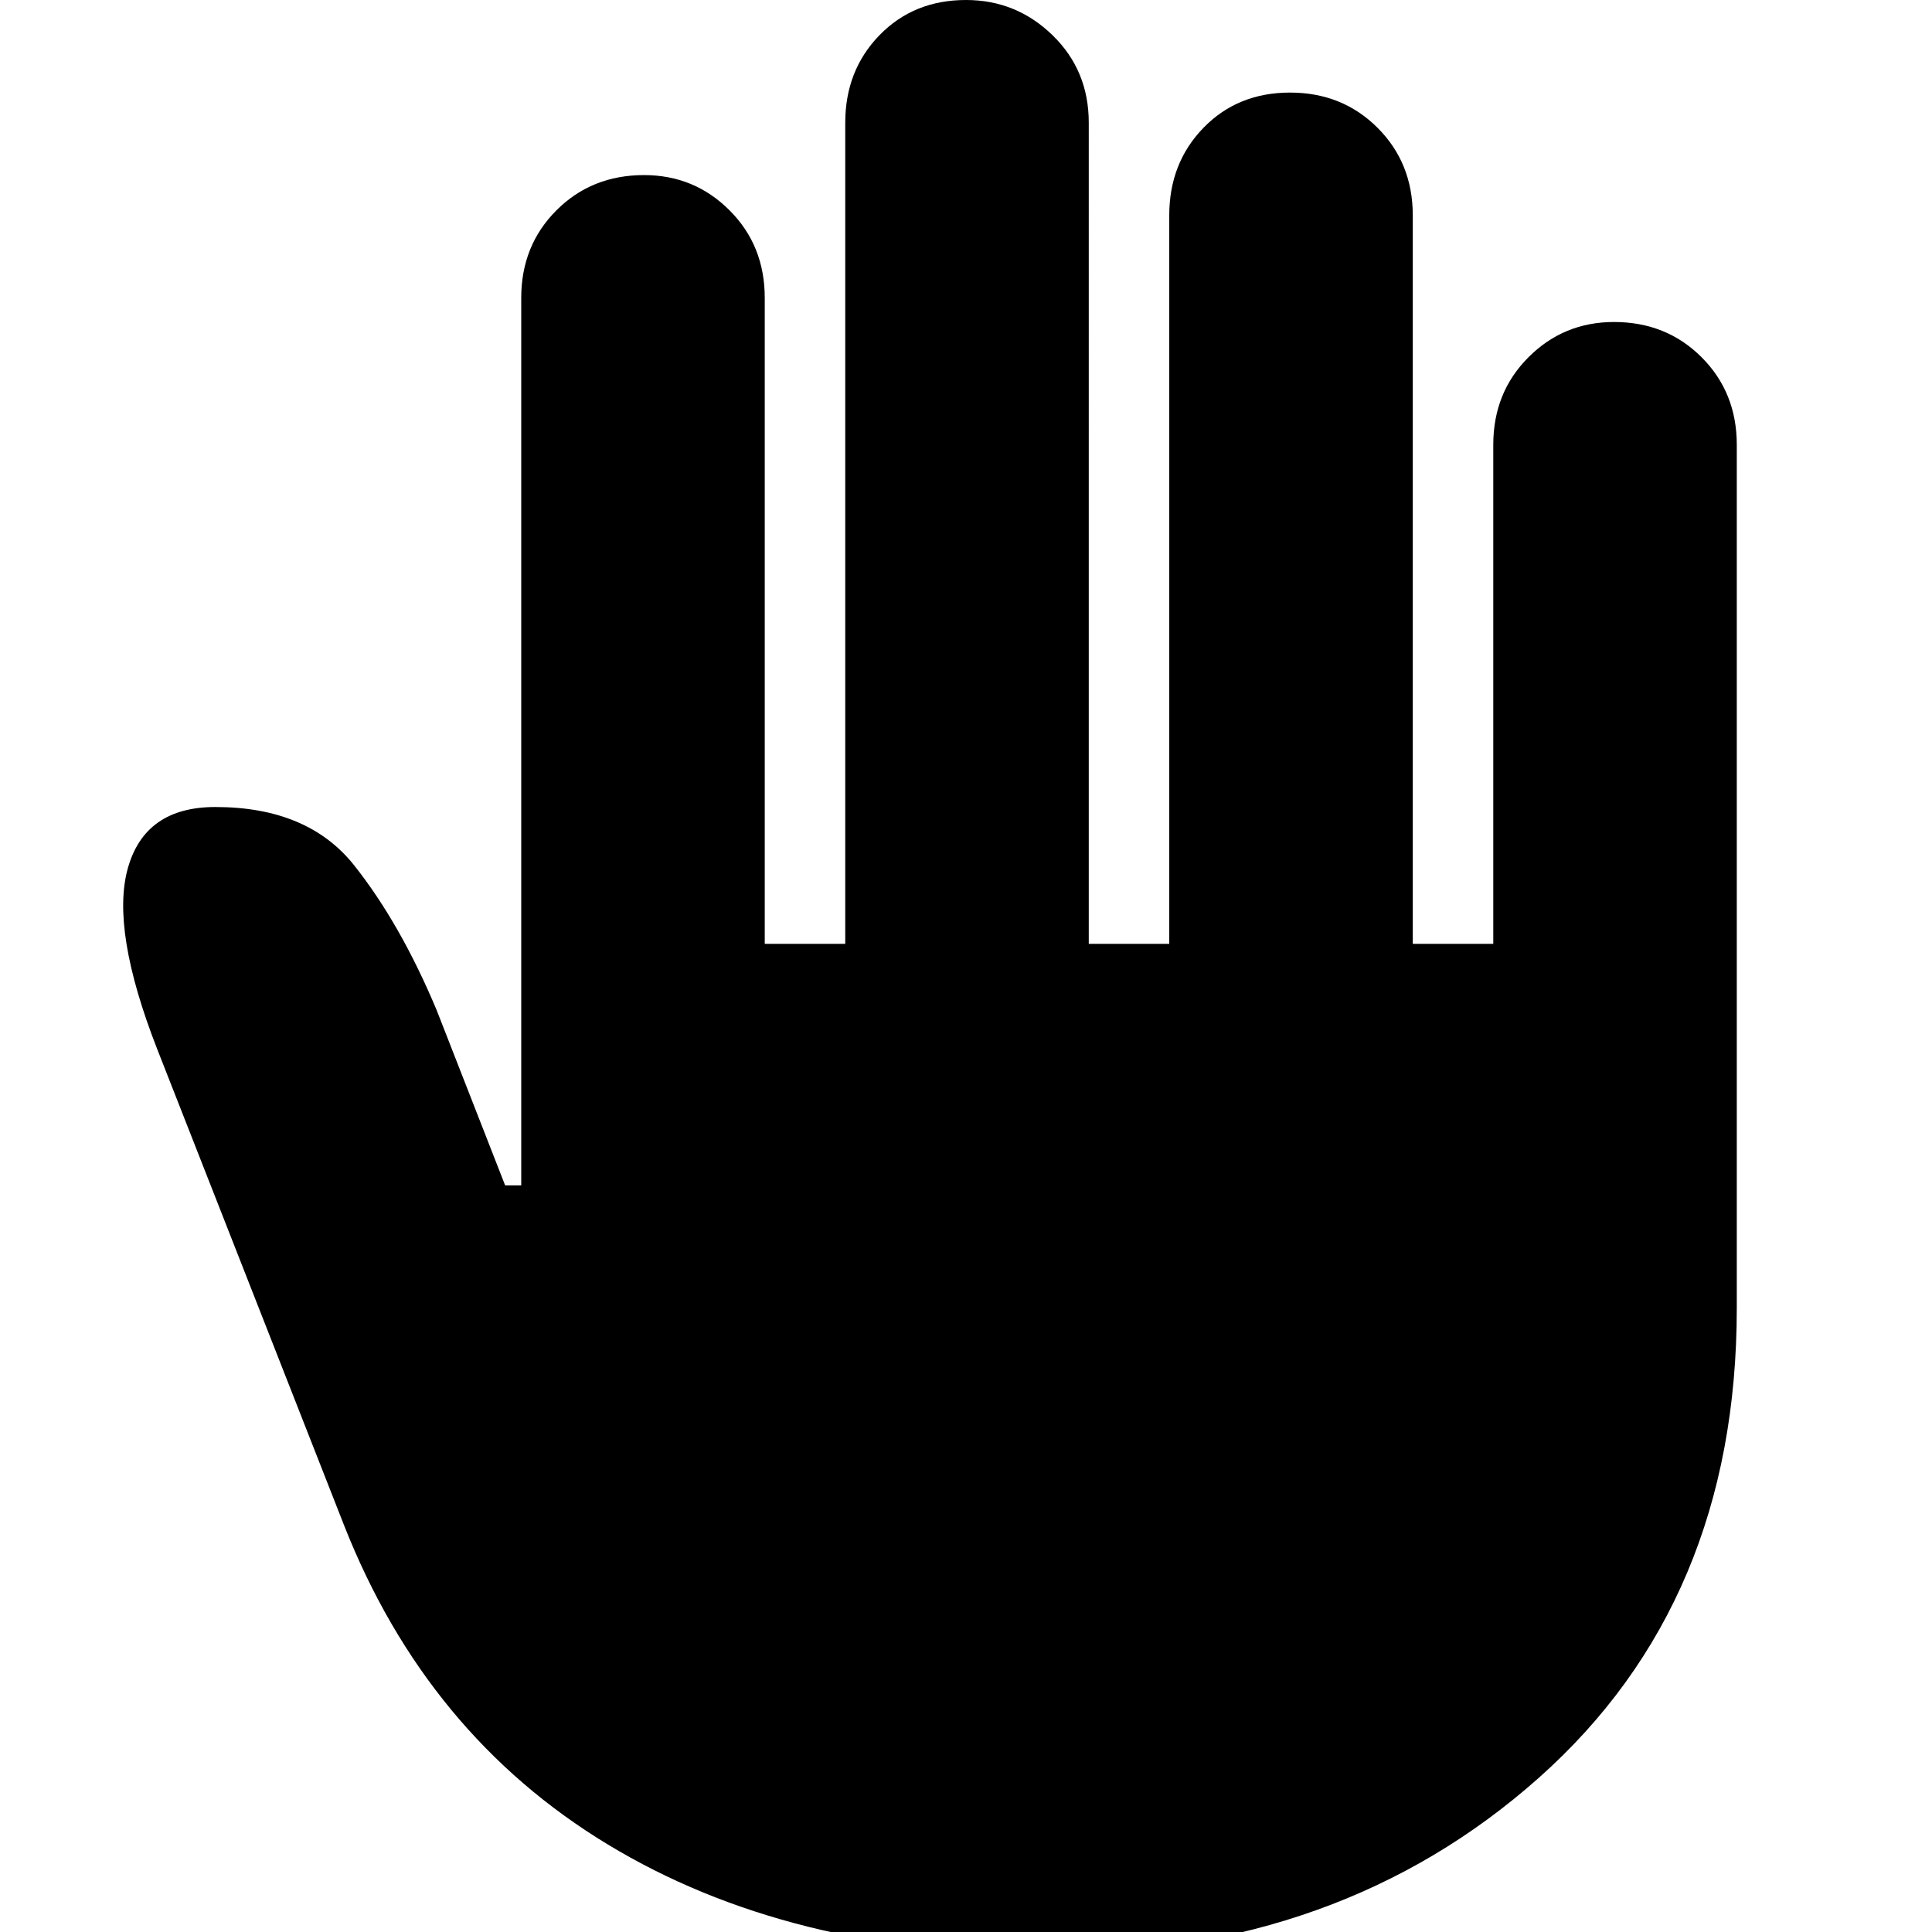<svg xmlns="http://www.w3.org/2000/svg" width="48" height="48"><path d="M26 48.55q7.3 0 12.225-4.375T43.15 32.5V11.05q0-1.3-.875-2.175Q41.4 8 40.1 8q-1.25 0-2.125.875T37.1 11.05v12.4h-2V5.35q0-1.3-.875-2.175Q33.35 2.3 32.05 2.3q-1.3 0-2.15.875-.85.875-.85 2.175v18.1h-2V3.05q0-1.3-.9-2.175Q25.25 0 24 0q-1.3 0-2.15.875Q21 1.75 21 3.05v20.4h-2V7.4q0-1.3-.875-2.175Q17.25 4.35 16 4.35q-1.3 0-2.175.875-.875.875-.875 2.175v22.05h-.4l-1.7-4.35q-.9-2.15-2.05-3.6-1.15-1.45-3.45-1.45-1.75 0-2.175 1.525Q2.75 23.1 3.9 26.05L8.55 37.9q2.05 5.2 6.55 7.925Q19.6 48.55 26 48.55z"/></svg>